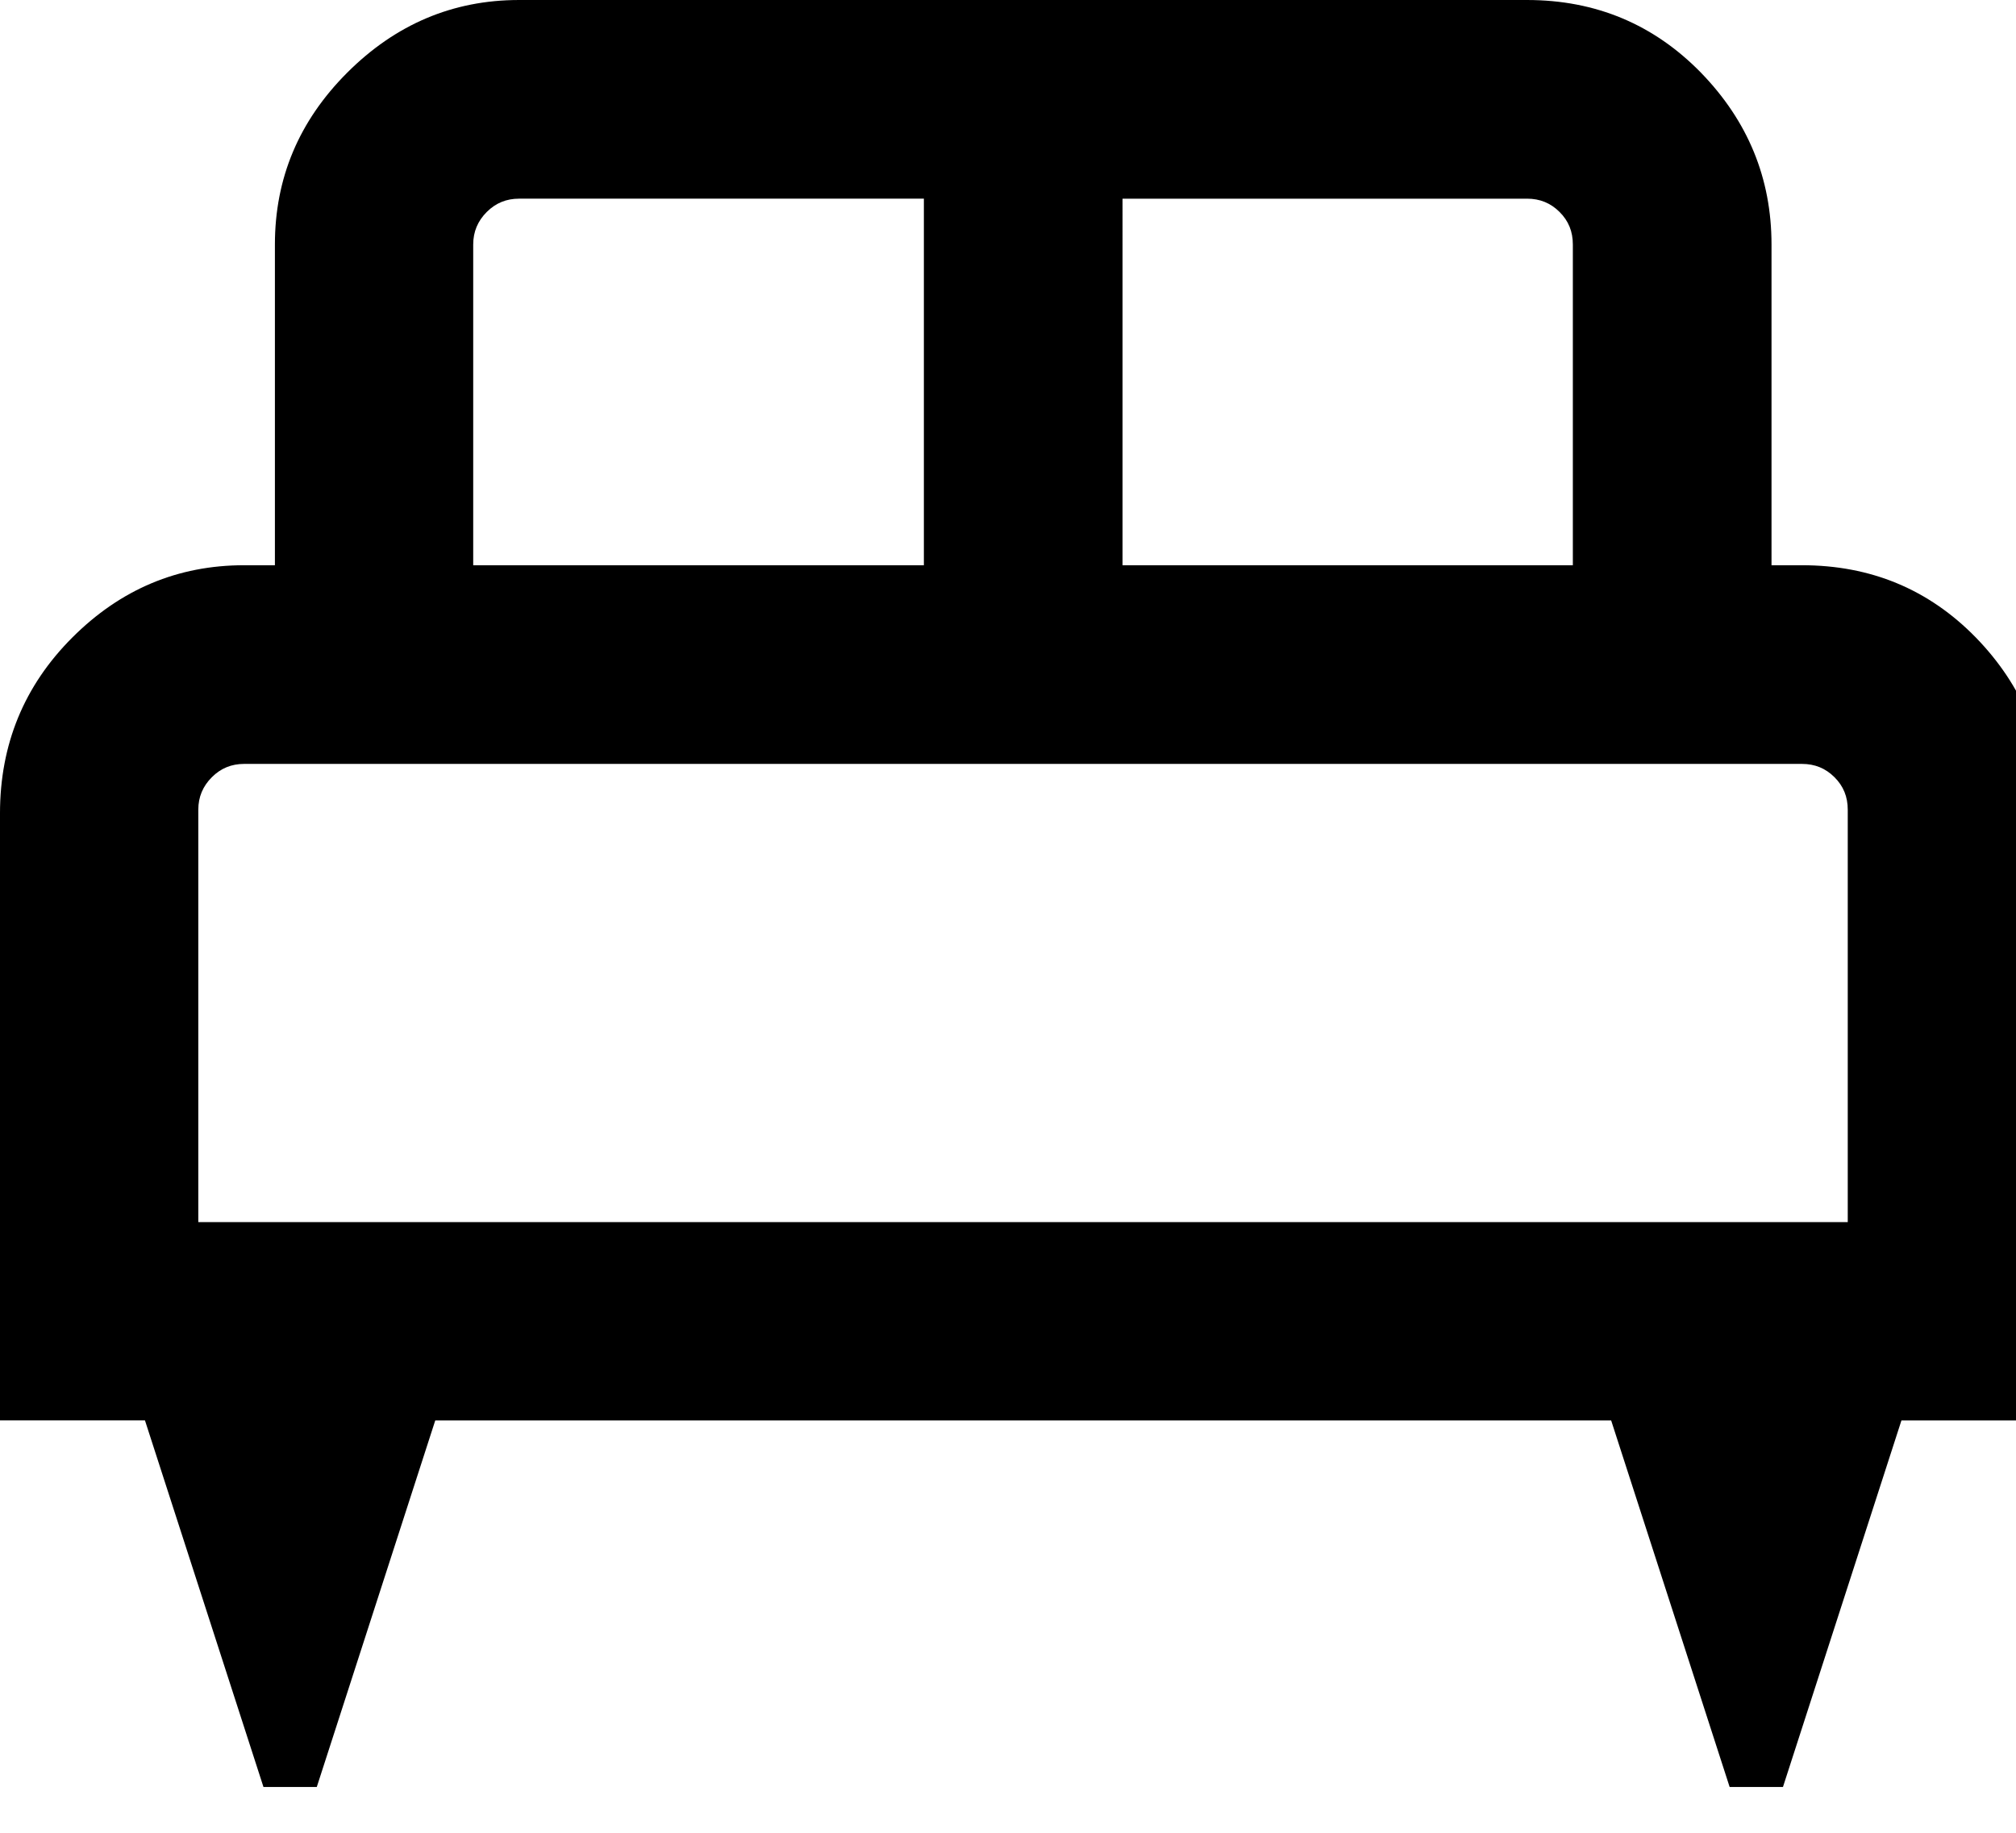 <?xml version="1.0" encoding="UTF-8"?>
<svg version="1.1" viewBox="0 0 22 20" xmlns="http://www.w3.org/2000/svg">
<path d="m3.457 19.5h-0.582l-1.293-4h-1.582v-6.625c0-0.75 0.262-1.391 0.789-1.918 0.527-0.527 1.152-0.789 1.875-0.789h0.336v-3.5c0-0.723 0.262-1.348 0.789-1.875 0.527-0.527 1.152-0.793 1.875-0.793h11c0.75 0 1.383 0.266 1.898 0.793 0.512 0.527 0.77 1.152 0.77 1.875v3.5h0.332c0.75 0 1.383 0.262 1.898 0.789 0.512 0.527 0.77 1.156 0.77 1.879v6.664h-1.582l-1.293 4h-0.582l-1.293-4h-12.832zm8.793-13.332h4.914v-3.5c0-0.141-0.047-0.258-0.145-0.355-0.098-0.098-0.215-0.145-0.355-0.145h-4.414zm-7.086 0h4.918v-4h-4.418c-0.137 0-0.254 0.047-0.352 0.145s-0.148 0.215-0.148 0.355zm-3 7.168h18v-4.5c0-0.141-0.047-0.258-0.145-0.355-0.098-0.098-0.215-0.145-0.355-0.145h-17c-0.137 0-0.254 0.047-0.352 0.145-0.098 0.098-0.148 0.215-0.148 0.355zm18 0h-18z"/>
</svg>